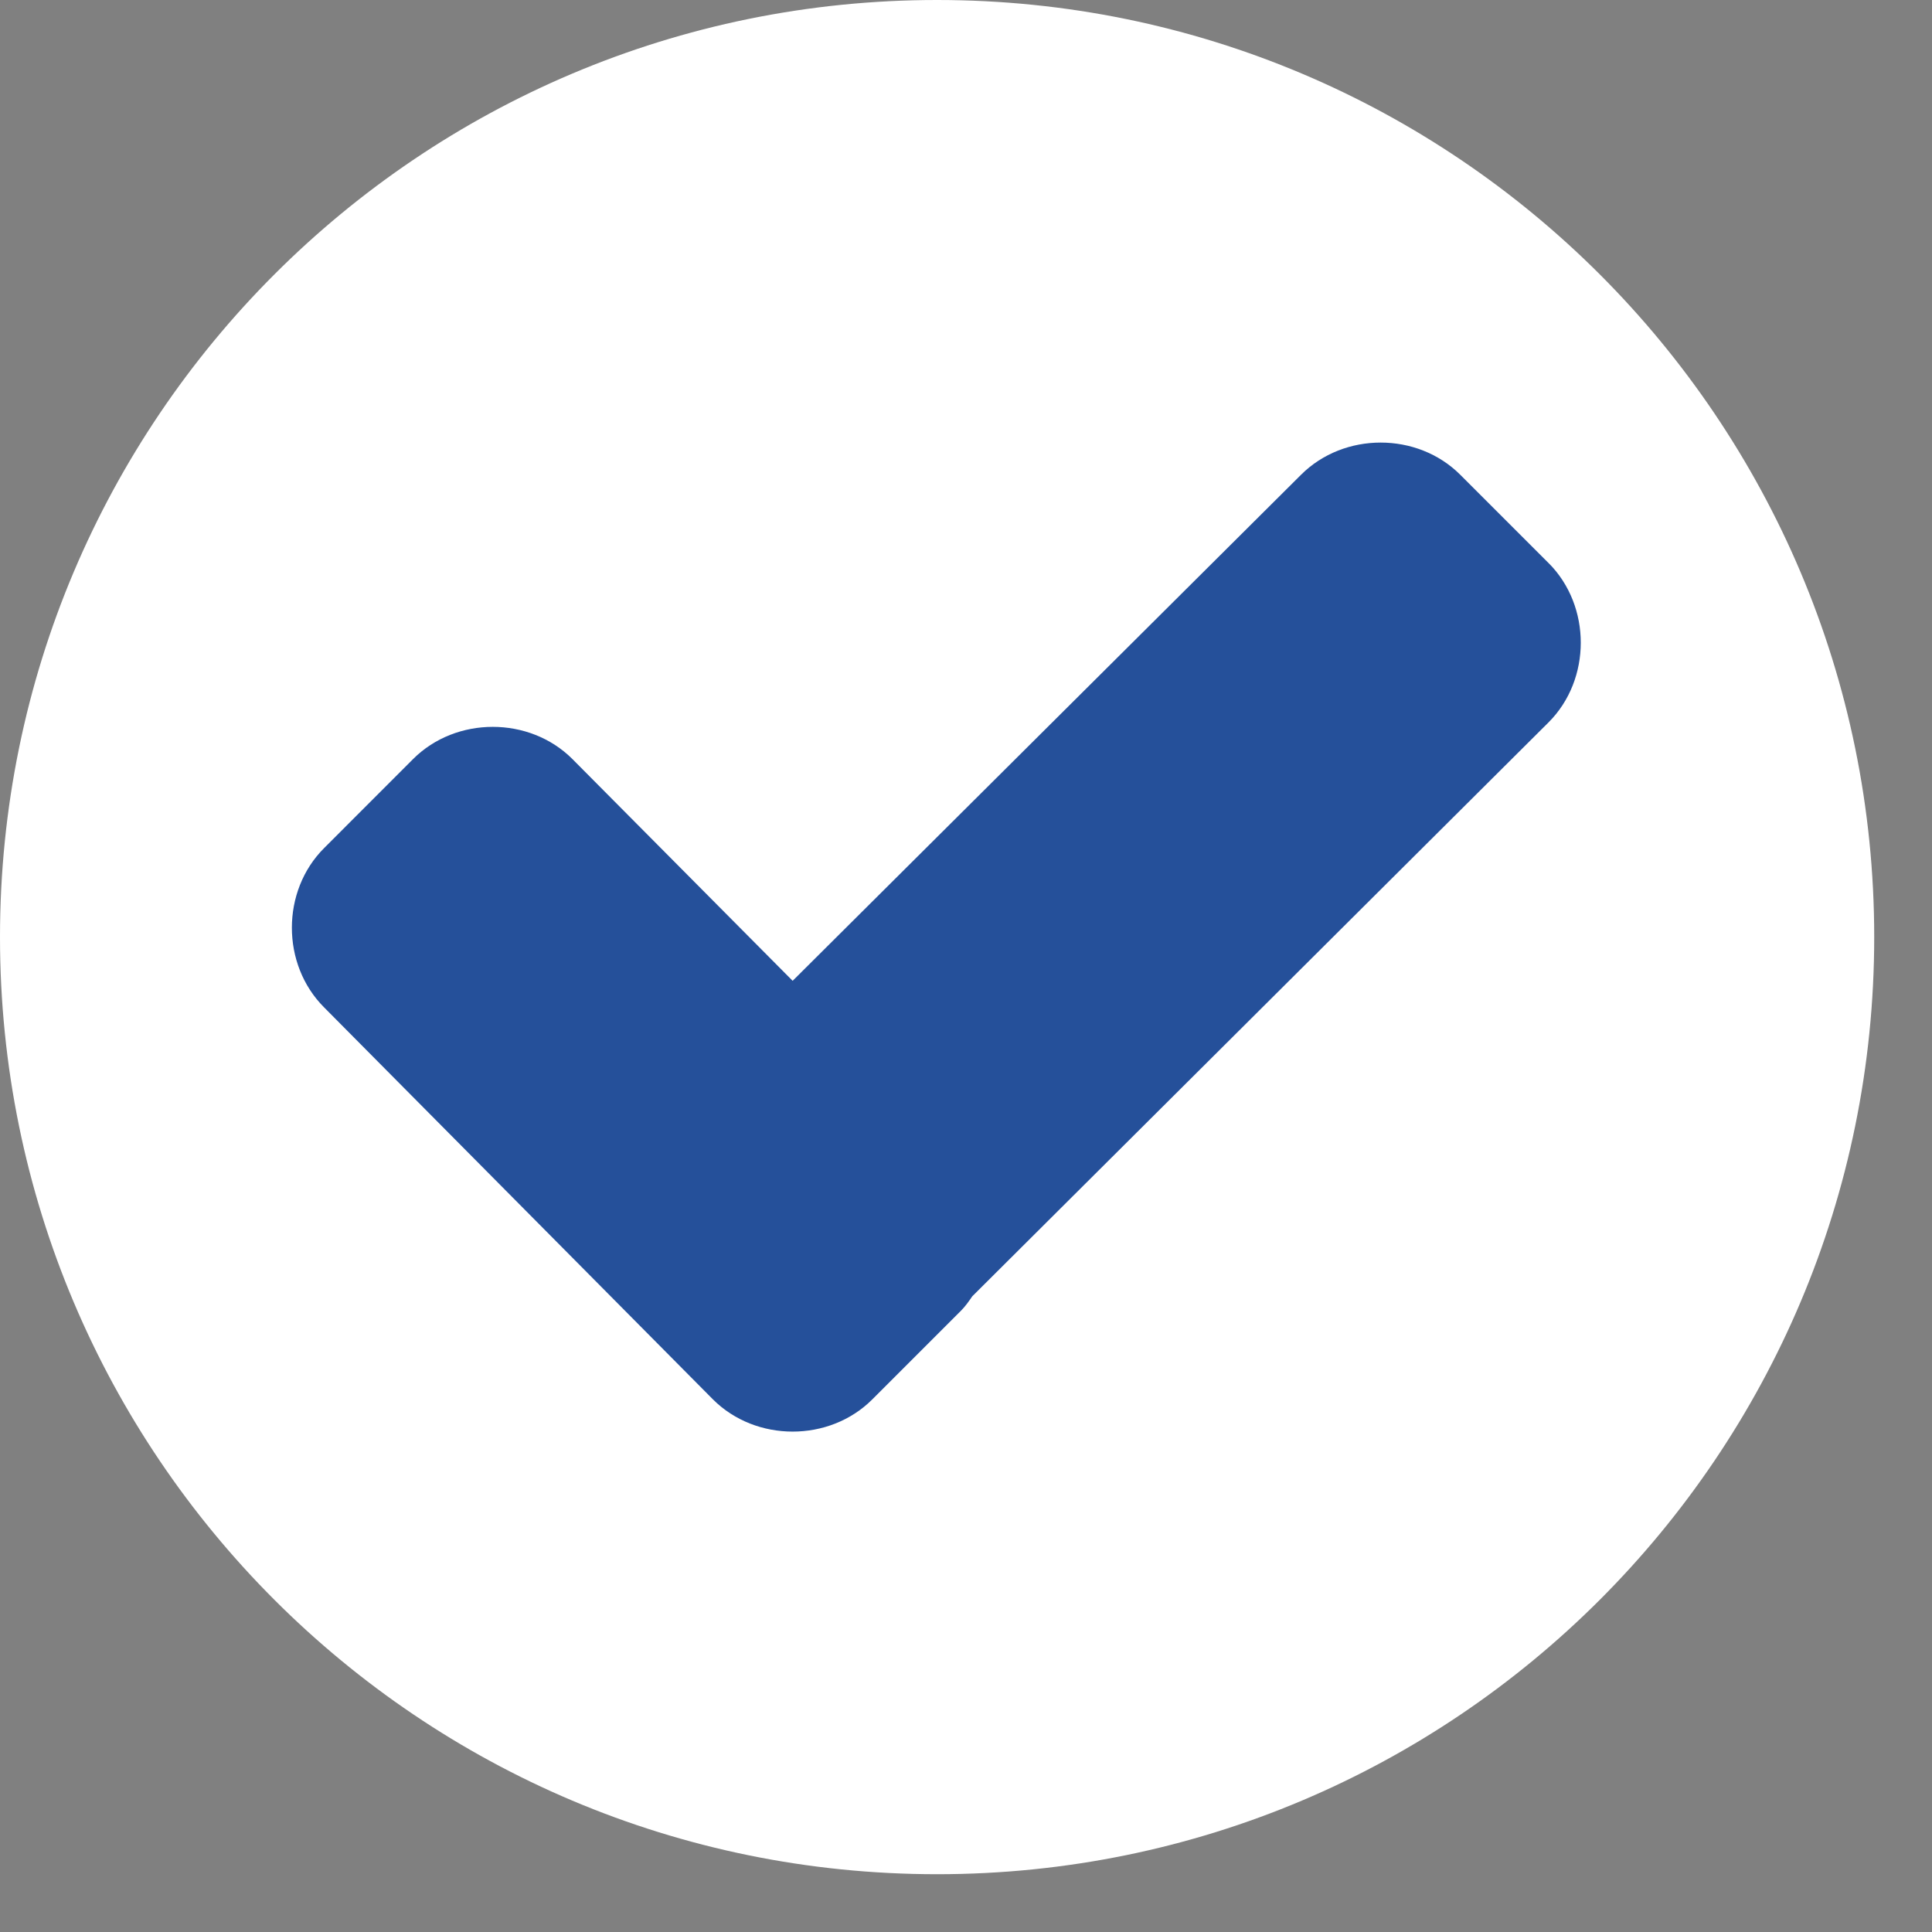 <svg width="33" height="33" viewBox="0 0 33 33" fill="none" xmlns="http://www.w3.org/2000/svg">
<rect x="0" y="0" width="33" height="33" fill="#808080" stroke="none"/>
<g clip-path="url(#clip0_8_8781)">
<path d="M32.013 16.006C32.013 24.85 24.85 32.013 16.006 32.013C7.163 32.013 0 24.85 0 16.006C0 7.163 7.163 0 16.006 0C24.85 0 32.013 7.163 32.013 16.006Z" fill="white"/>
<path d="M26.464 9.631L24.943 8.11C24.21 7.376 22.956 7.376 22.222 8.11L13.539 16.753L9.777 12.965C9.044 12.232 7.79 12.232 7.056 12.965L5.536 14.486C4.802 15.219 4.802 16.473 5.536 17.207L12.178 23.903C12.912 24.636 14.166 24.636 14.899 23.903L16.42 22.382C16.486 22.316 16.553 22.222 16.607 22.142L26.451 12.338C27.184 11.605 27.184 10.351 26.451 9.617L26.464 9.631Z" fill="#25509A"/>
</g>
<defs>
<clipPath id="clip0_8_8781">
<rect width="32.013" height="32.013" fill="white"/>
</clipPath>
</defs>
</svg>
